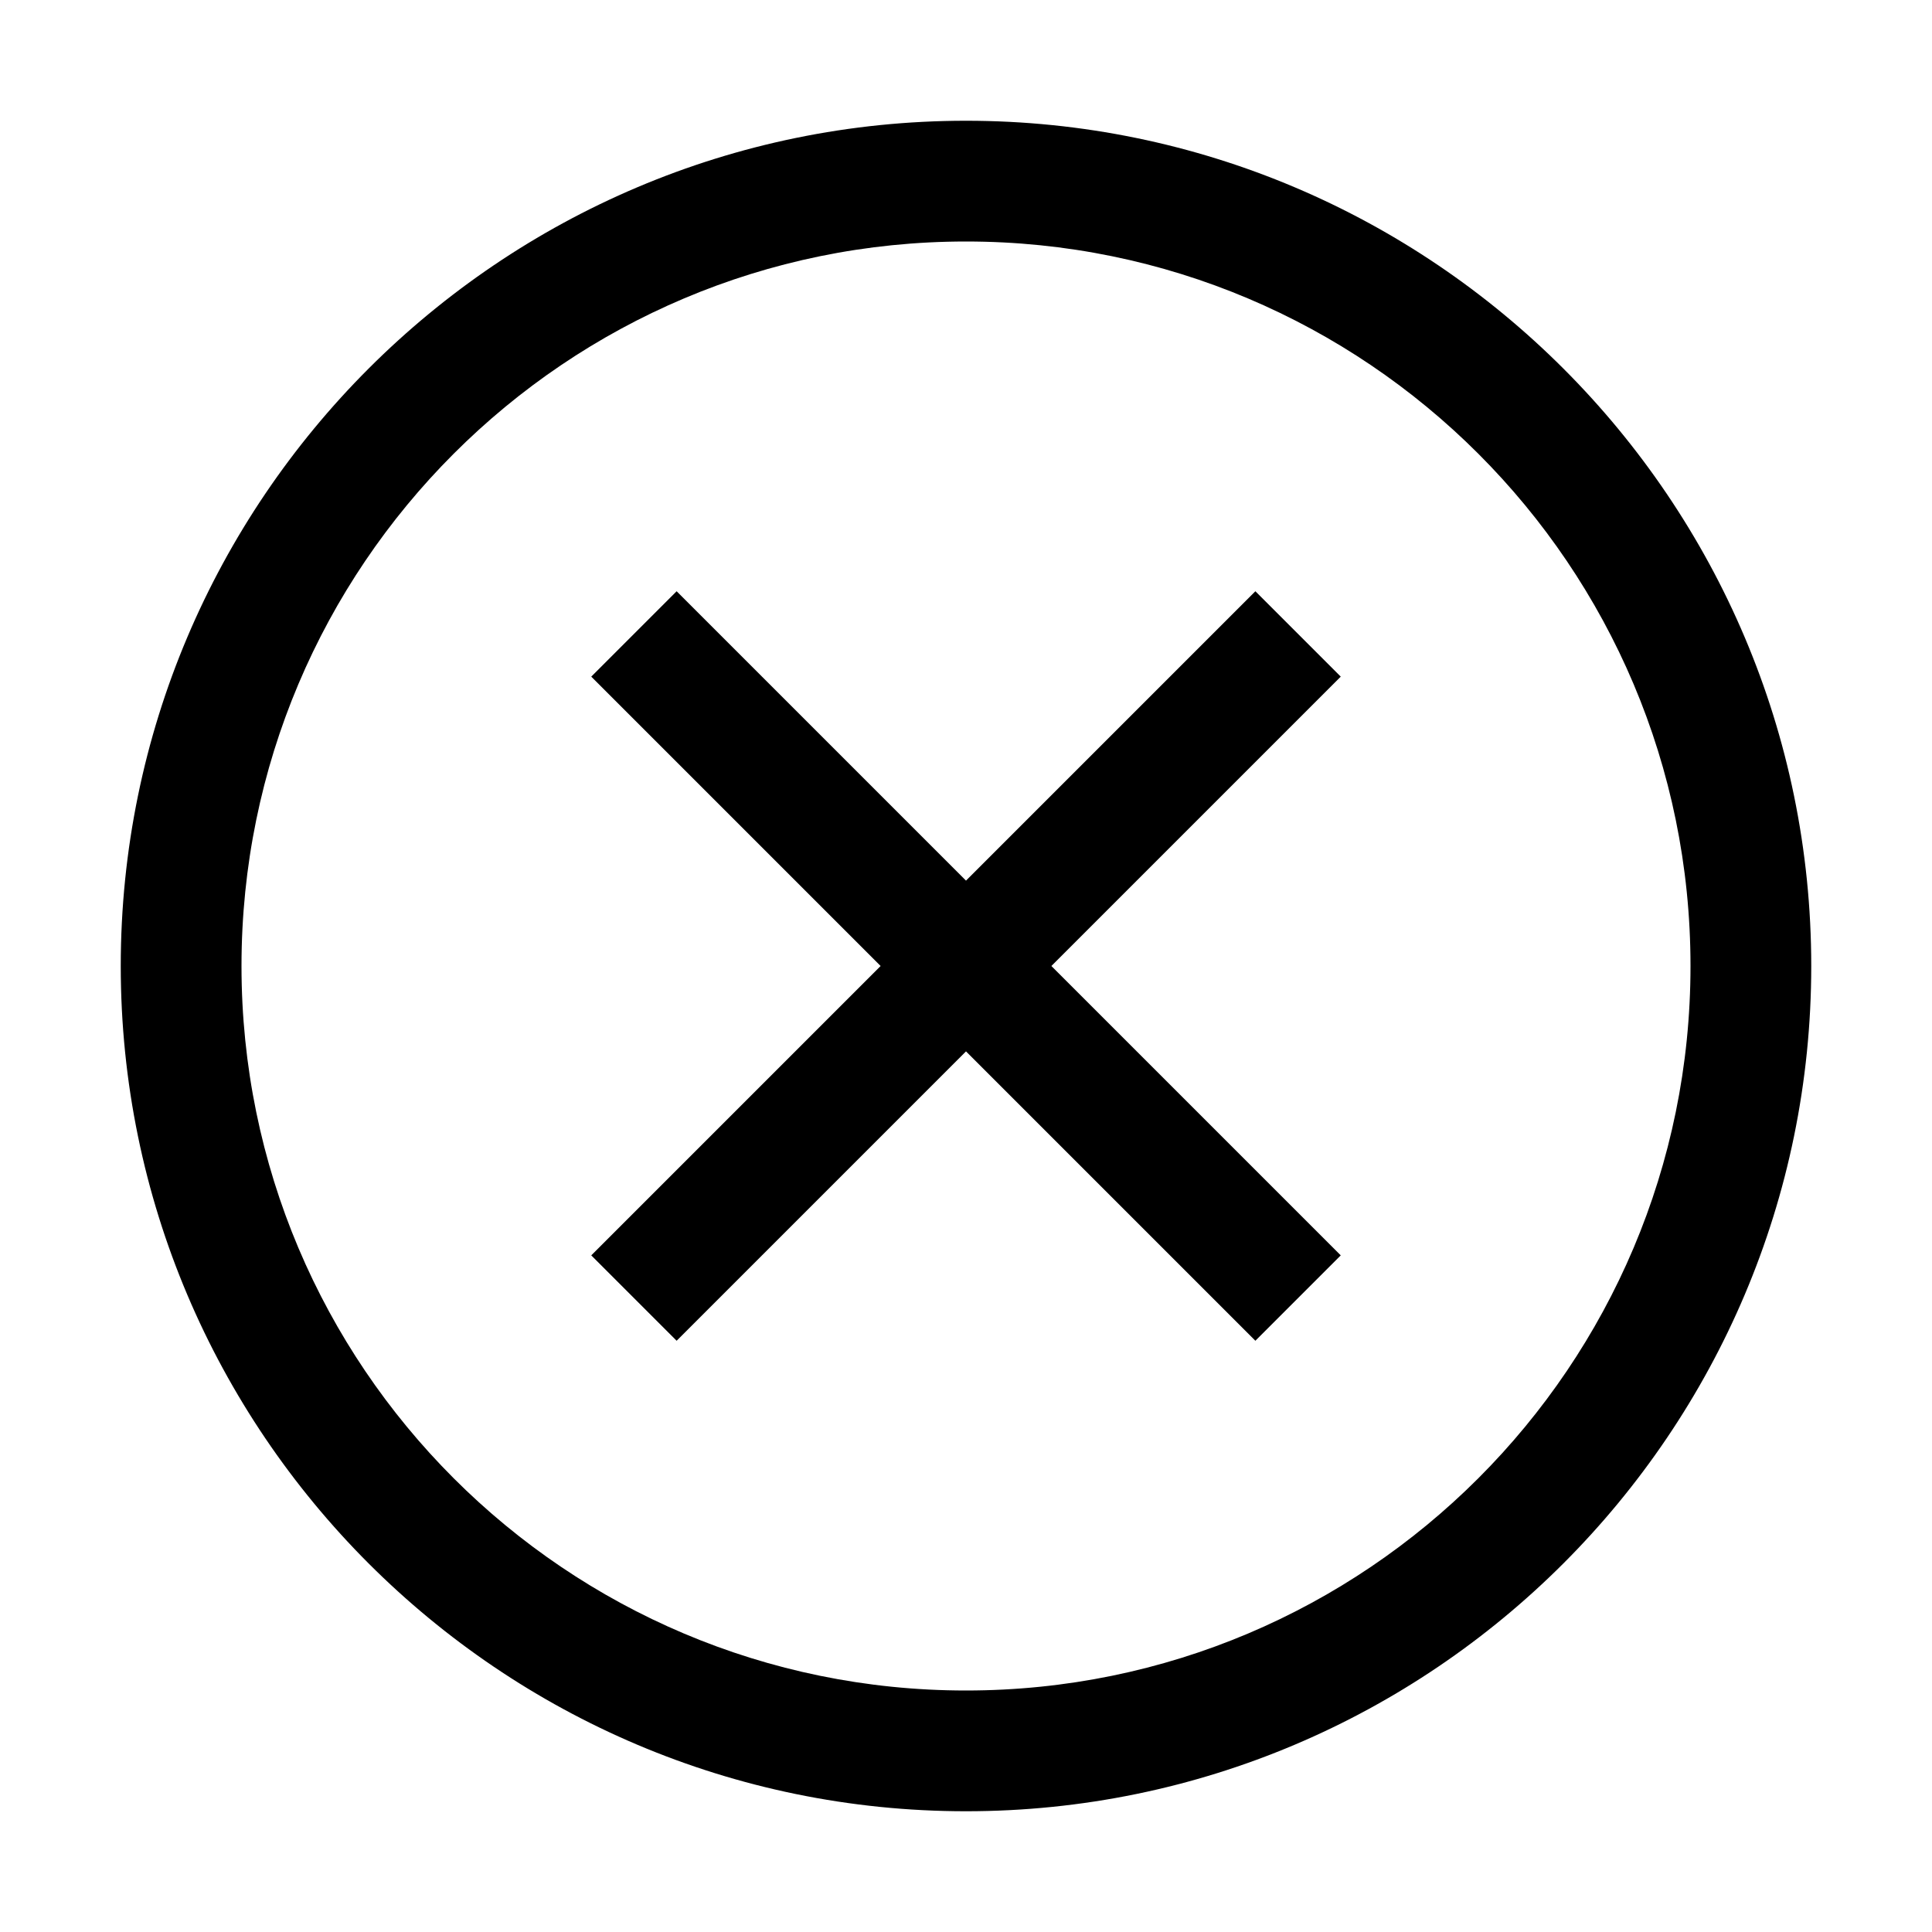 <?xml version="1.0" standalone="no"?><!DOCTYPE svg PUBLIC "-//W3C//DTD SVG 1.1//EN" "http://www.w3.org/Graphics/SVG/1.1/DTD/svg11.dtd"><svg t="1571817021031" class="icon" viewBox="0 0 1024 1024" version="1.1" xmlns="http://www.w3.org/2000/svg" p-id="3880" xmlns:xlink="http://www.w3.org/1999/xlink" width="128" height="128"><defs><style type="text/css"></style></defs><path d="M512 896C299.936 896 128 724.064 128 512S299.936 128 512 128s384 171.936 384 384-171.936 384-384 384m0-832C264.96 64 64 264.96 64 512s200.96 448 448 448 448-200.96 448-448S759.04 64 512 64" p-id="3881"></path><path d="M665.376 313.376L512 466.752l-153.376-153.376-45.248 45.248L466.752 512l-153.376 153.376 45.248 45.248L512 557.248l153.376 153.376 45.248-45.248L557.248 512l153.376-153.376z" p-id="3882"></path></svg>